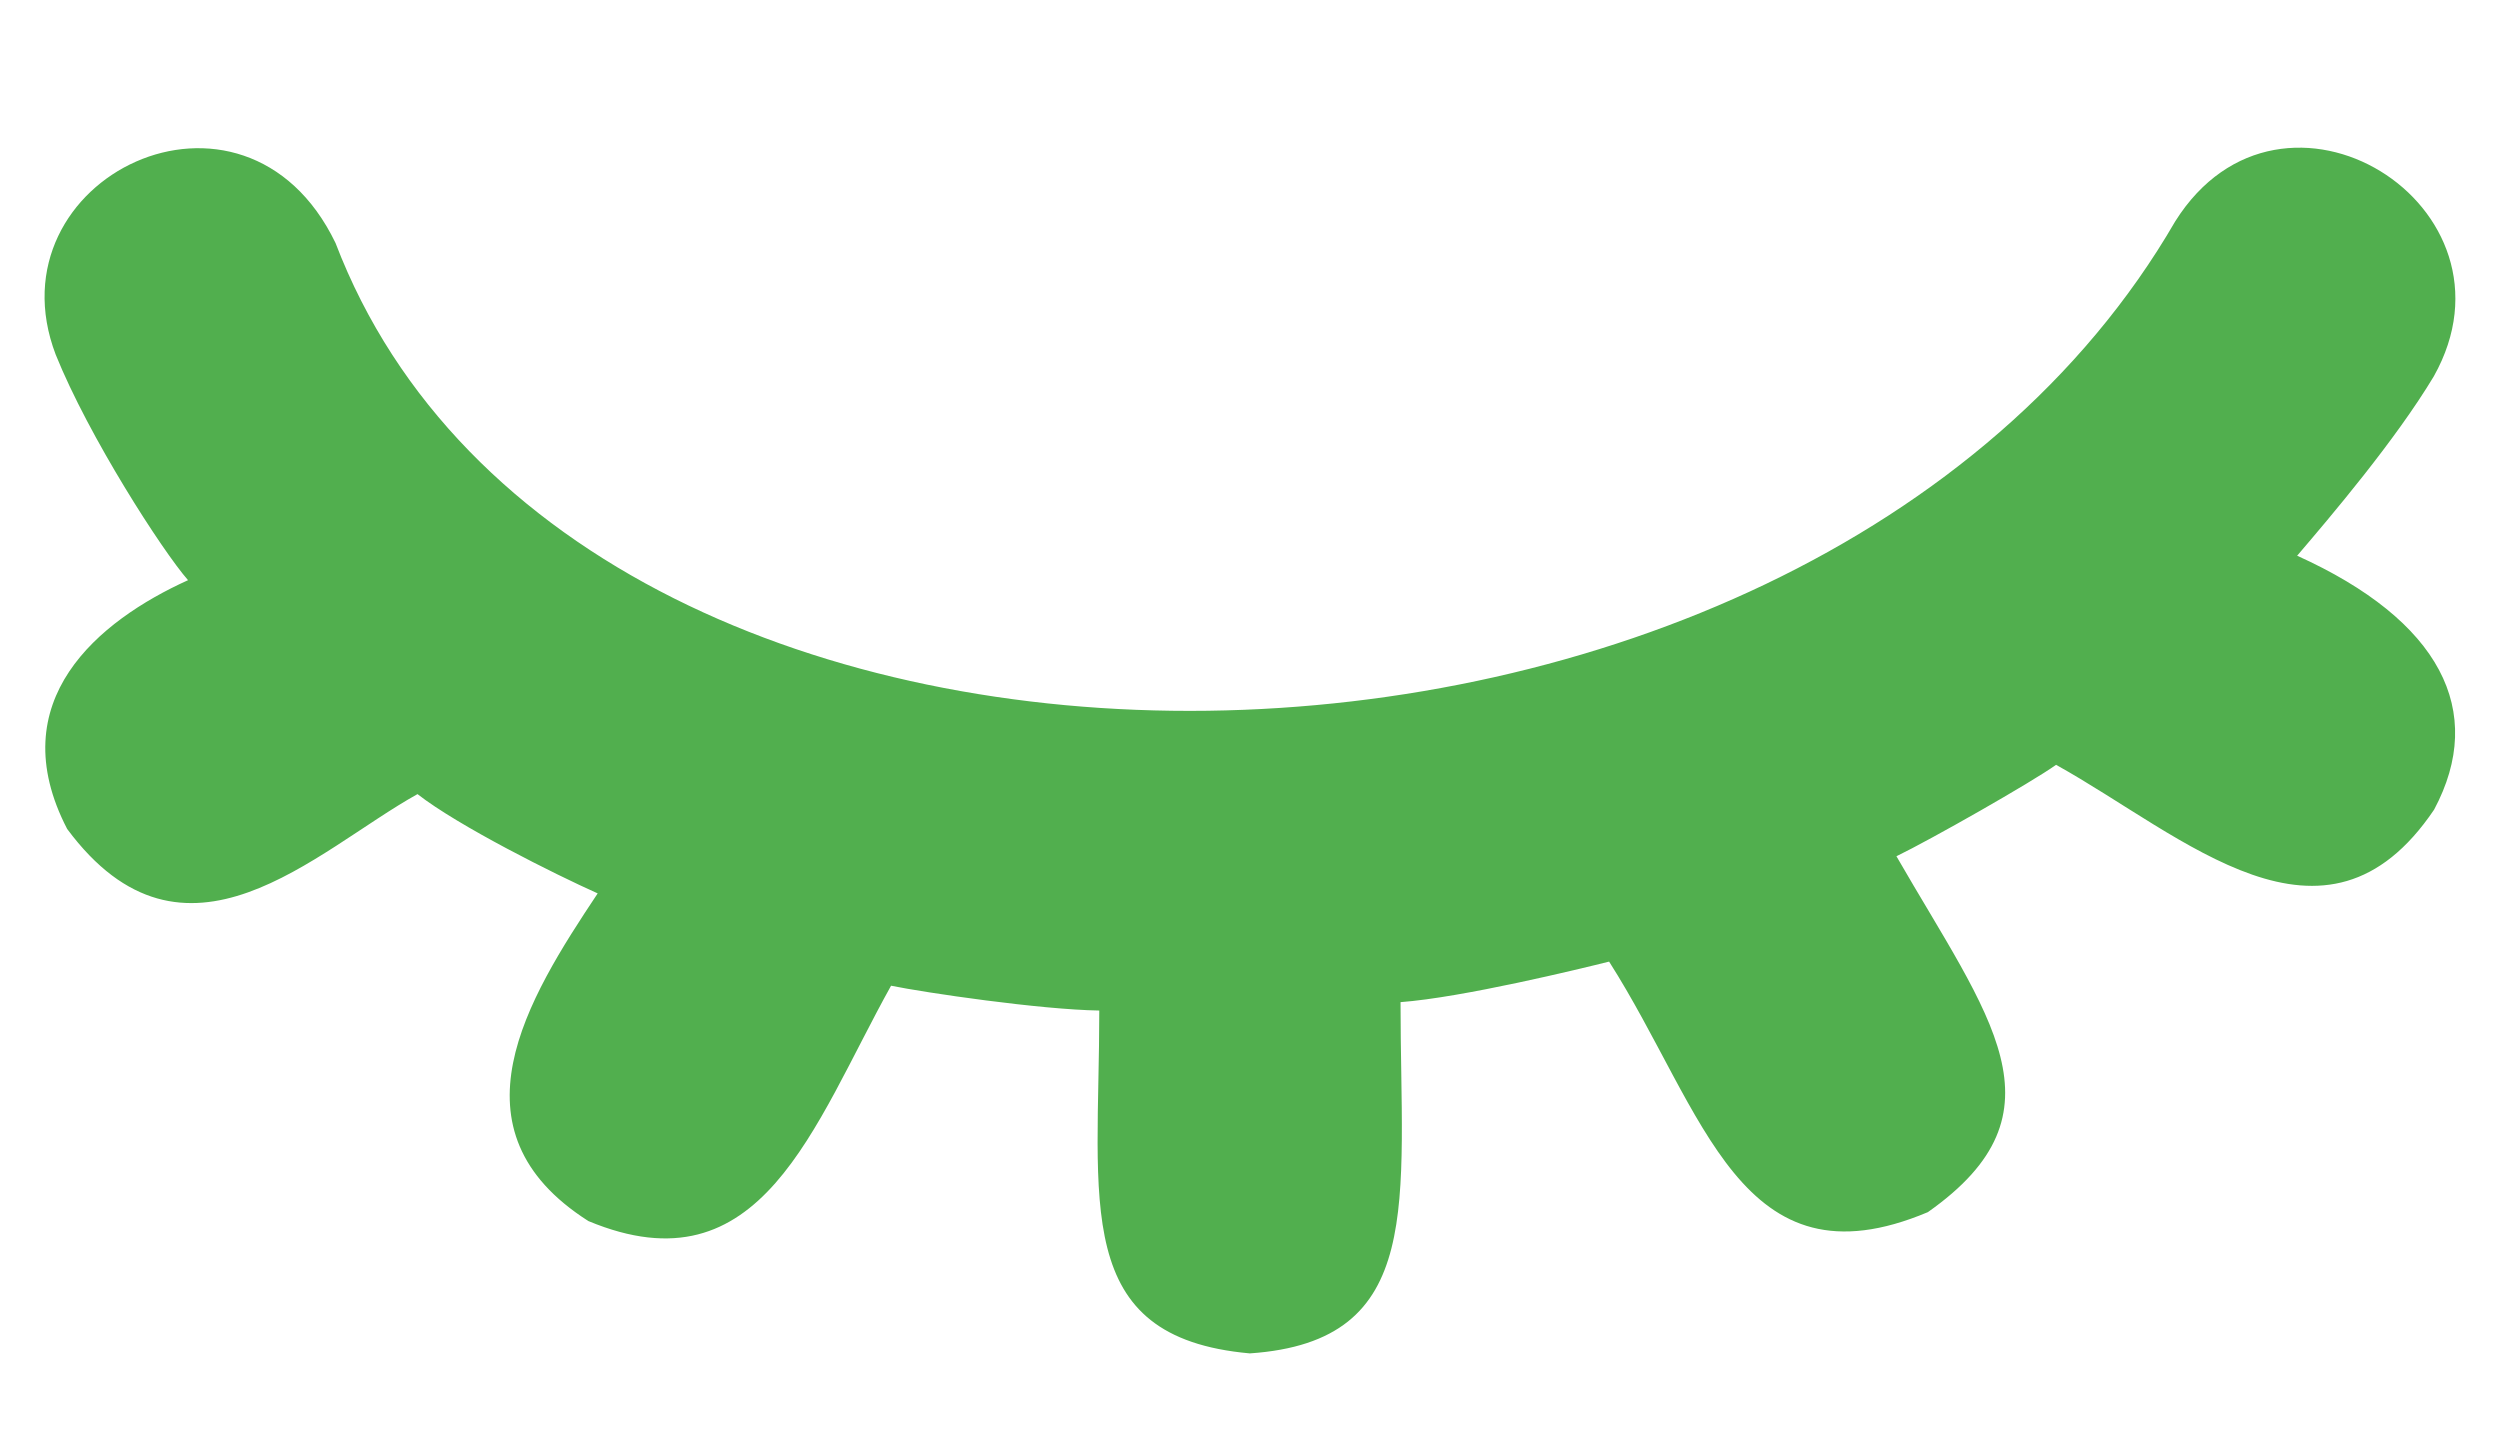 <svg width="14" height="8" viewBox="0 0 14 8" fill="none" xmlns="http://www.w3.org/2000/svg">
<path d="M12.864 3.112C13.051 2.893 13.412 2.469 13.629 2.108C14.166 1.153 12.779 0.288 12.181 1.24C10.106 4.821 3.242 4.926 1.879 1.361C1.367 0.299 -0.065 0.998 0.312 1.986C0.497 2.445 0.908 3.083 1.053 3.249C0.552 3.476 0.004 3.924 0.376 4.642C1.035 5.53 1.765 4.766 2.338 4.447C2.567 4.626 3.11 4.897 3.347 5.003C2.952 5.596 2.496 6.329 3.295 6.838C4.265 7.242 4.553 6.305 4.99 5.52C5.18 5.559 5.826 5.654 6.156 5.659C6.156 6.735 5.995 7.489 6.999 7.579C7.988 7.511 7.843 6.735 7.843 5.612C8.191 5.586 8.851 5.425 9.011 5.385C9.547 6.226 9.744 7.231 10.796 6.788C11.595 6.226 11.139 5.696 10.62 4.795C10.812 4.702 11.377 4.381 11.514 4.283C12.231 4.681 13.019 5.441 13.631 4.534C13.926 3.982 13.665 3.474 12.864 3.112Z" fill="#51AF4E"/>
</svg>

